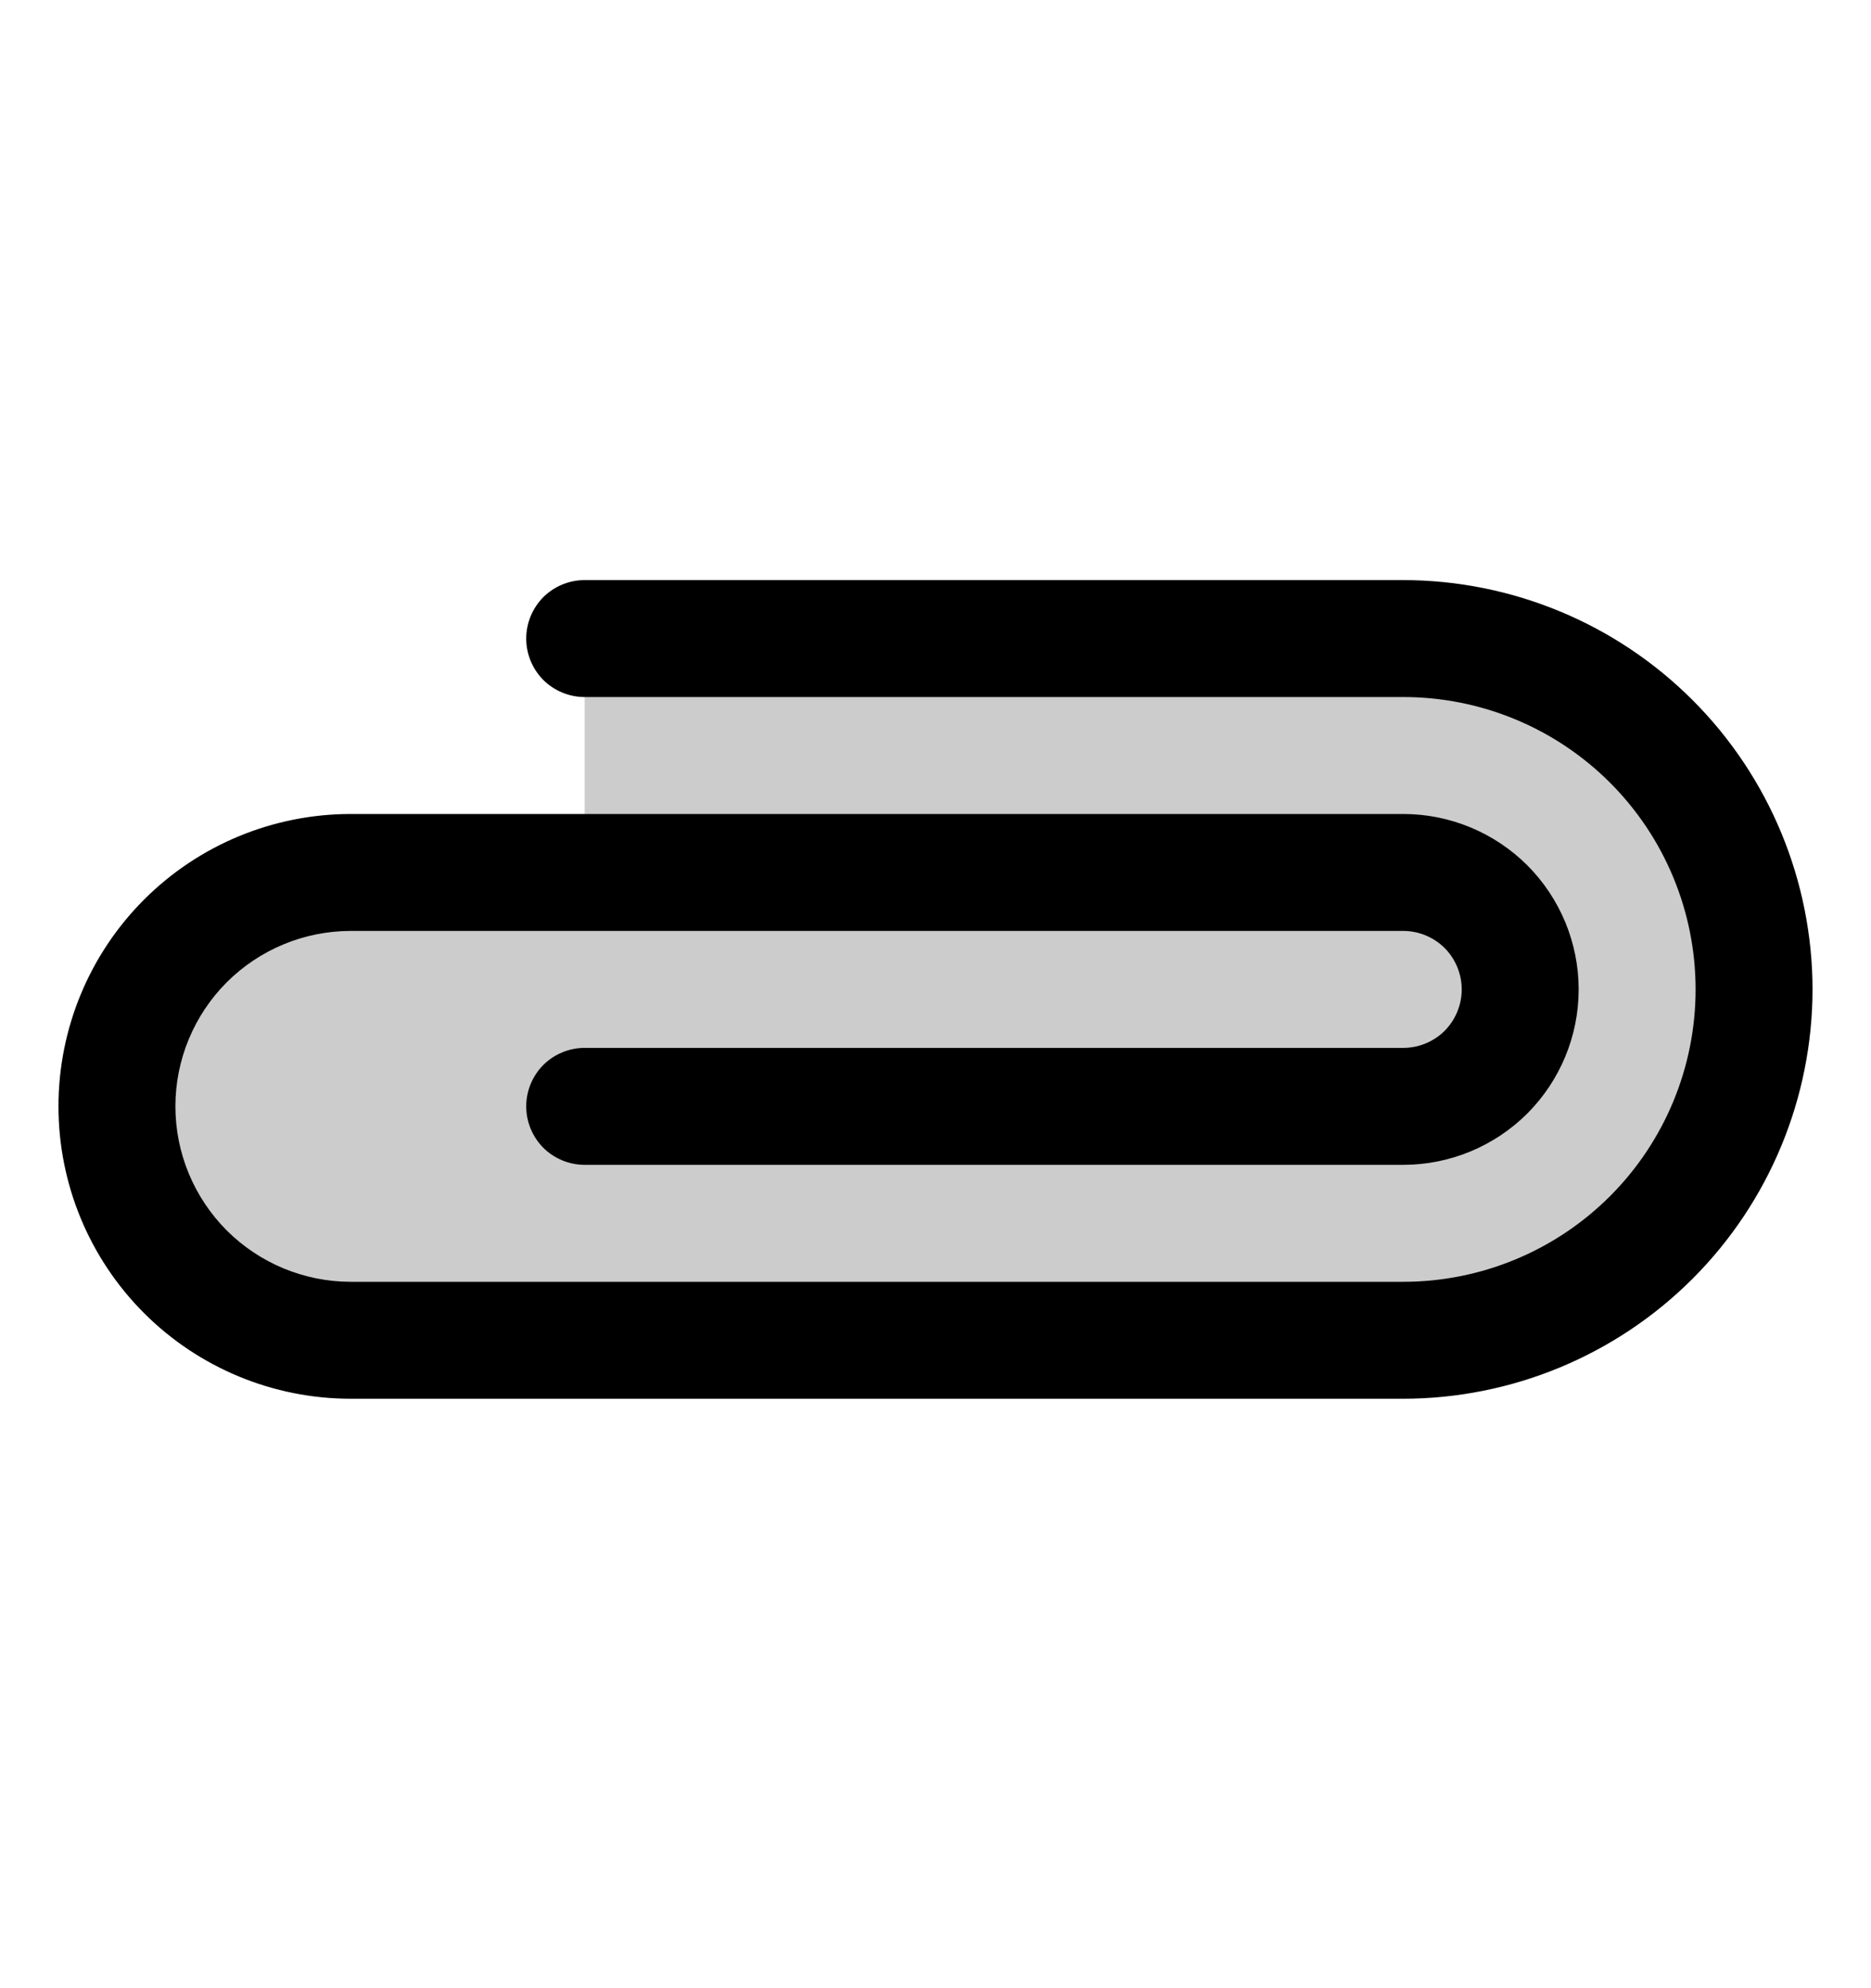 <svg width="16" height="17" viewBox="0 0 16 17" fill="none" xmlns="http://www.w3.org/2000/svg">
<path opacity="0.2" d="M15 8.46C15 9.256 14.684 10.019 14.121 10.581C13.559 11.144 12.796 11.46 12 11.46H3C2.47 11.46 1.961 11.249 1.586 10.874C1.211 10.499 1 9.99 1 9.46C1 8.93 1.211 8.421 1.586 8.046C1.961 7.671 2.47 7.46 3 7.46H5V5.46H12C12.796 5.46 13.559 5.776 14.121 6.339C14.684 6.901 15 7.664 15 8.46Z" fill="black"/>
<path d="M15.5 8.46C15.499 9.388 15.13 10.278 14.474 10.934C13.818 11.59 12.928 11.959 12 11.96H3C2.337 11.96 1.701 11.697 1.232 11.228C0.763 10.759 0.5 10.123 0.5 9.46C0.5 8.797 0.763 8.161 1.232 7.692C1.701 7.223 2.337 6.96 3 6.96H12C12.398 6.96 12.779 7.118 13.061 7.399C13.342 7.681 13.5 8.062 13.5 8.46C13.5 8.858 13.342 9.239 13.061 9.521C12.779 9.802 12.398 9.96 12 9.96H5C4.867 9.96 4.74 9.907 4.646 9.814C4.553 9.72 4.5 9.593 4.5 9.46C4.5 9.327 4.553 9.2 4.646 9.106C4.74 9.013 4.867 8.96 5 8.96H12C12.133 8.96 12.26 8.907 12.354 8.814C12.447 8.72 12.5 8.593 12.5 8.46C12.5 8.327 12.447 8.2 12.354 8.106C12.26 8.013 12.133 7.96 12 7.96H3C2.602 7.96 2.221 8.118 1.939 8.399C1.658 8.681 1.5 9.062 1.5 9.46C1.5 9.858 1.658 10.239 1.939 10.521C2.221 10.802 2.602 10.96 3 10.96H12C12.663 10.96 13.299 10.697 13.768 10.228C14.237 9.759 14.5 9.123 14.5 8.46C14.5 7.797 14.237 7.161 13.768 6.692C13.299 6.223 12.663 5.96 12 5.96H5C4.867 5.96 4.74 5.907 4.646 5.814C4.553 5.72 4.5 5.593 4.5 5.46C4.5 5.327 4.553 5.2 4.646 5.106C4.74 5.013 4.867 4.96 5 4.96H12C12.928 4.961 13.818 5.33 14.474 5.986C15.13 6.642 15.499 7.532 15.5 8.46Z" fill="black"/>
</svg>
